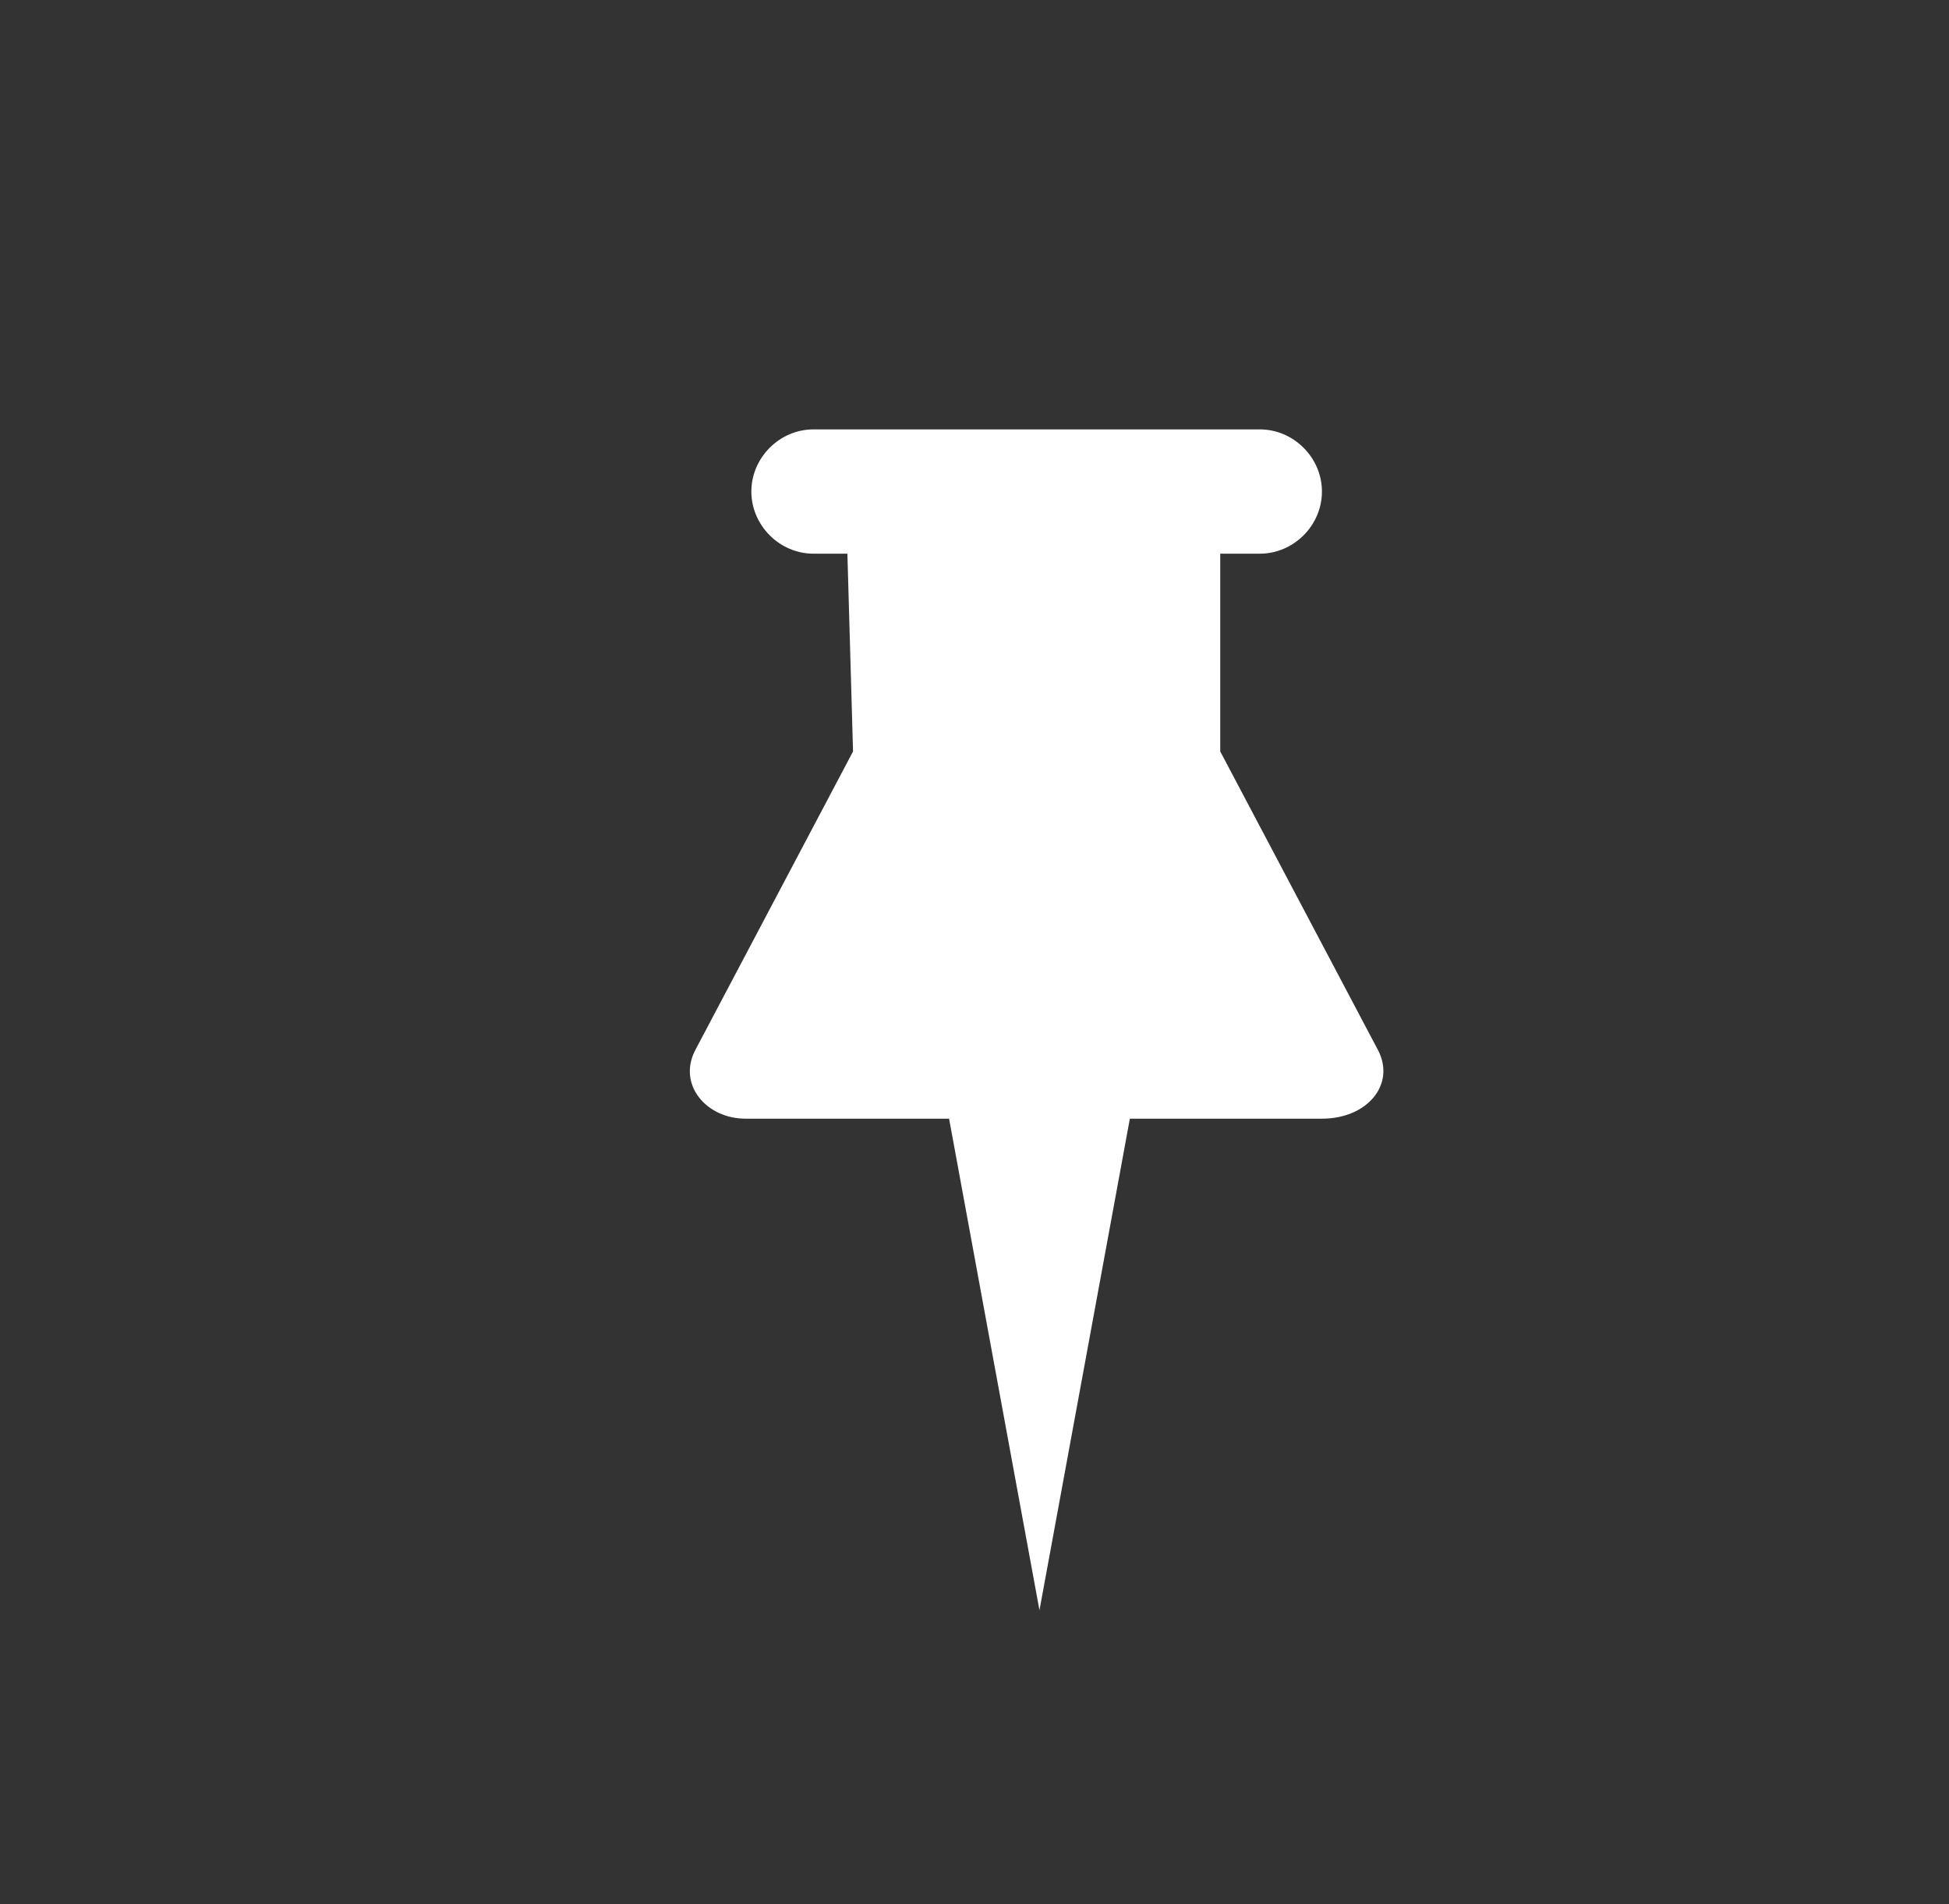<?xml version="1.0" encoding="utf-8"?>
<!-- Generator: Adobe Illustrator 19.0.0, SVG Export Plug-In . SVG Version: 6.00 Build 0)  -->
<svg version="1.1" id="Layer_1" xmlns="http://www.w3.org/2000/svg" xmlns:xlink="http://www.w3.org/1999/xlink" x="0px" y="0px"
	 viewBox="0 0 34.5 33.7" style="enable-background:new 0 0 34.5 33.7;" xml:space="preserve">
<rect x="0" y="0" width="34.5" height="33.7" fill="#333333" stroke="none"/>
<style type="text/css">
	.st0{fill:#ffffff;}
</style>
<path id="XMLID_248_" class="st0" d="M24.4,18.6l-2.8-5.3l0-3.5h0.7c0.6,0,1.1-0.5,1.1-1.1s-0.5-1.1-1.1-1.1h-7.9
	c-0.6,0-1.1,0.5-1.1,1.1s0.5,1.1,1.1,1.1H15l0.1,3.5l-2.8,5.3c-0.3,0.6,0.2,1.2,0.9,1.2h3.6l1.6,8.7l1.6-8.7h3.4
	C24.2,19.8,24.7,19.2,24.4,18.6z"/>
</svg>
